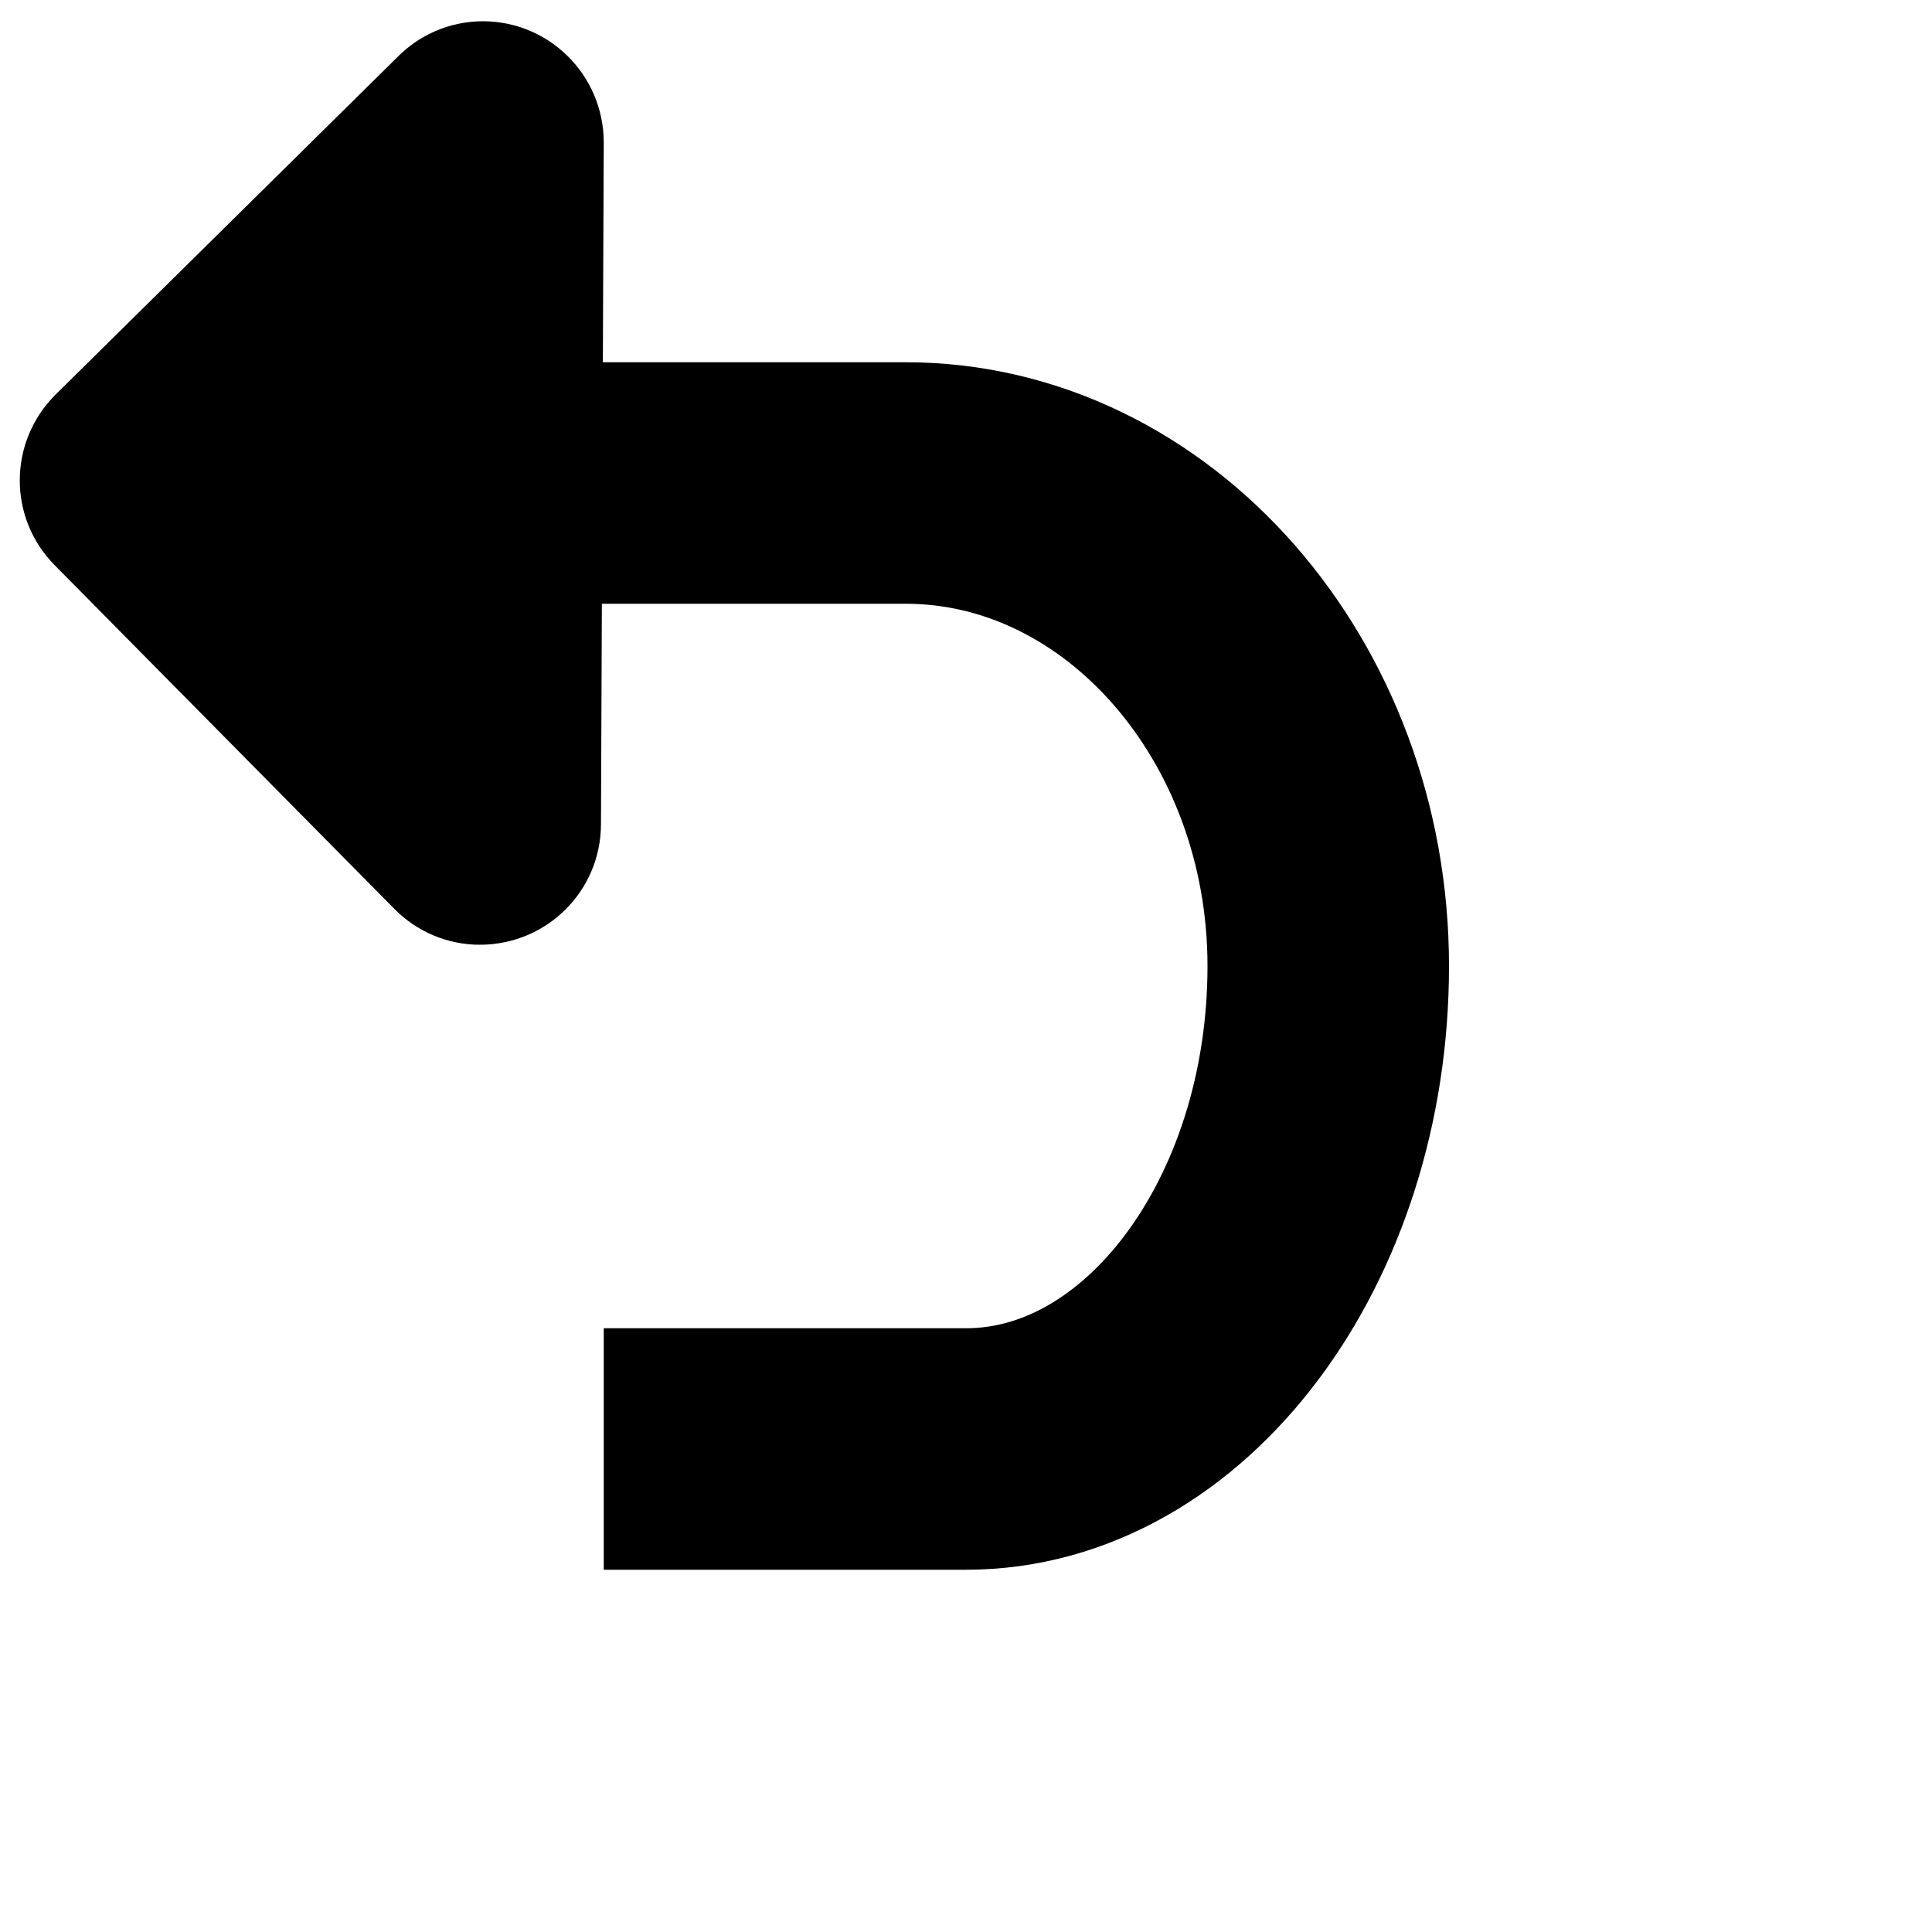 <?xml version="1.0" encoding="utf-8"?>
<!-- Generator: Adobe Illustrator 15.0.0, SVG Export Plug-In . SVG Version: 6.00 Build 0)  -->
<!DOCTYPE svg PUBLIC "-//W3C//DTD SVG 1.1//EN" "http://www.w3.org/Graphics/SVG/1.1/DTD/svg11.dtd">
<svg version="1.1" id="Layer_1" xmlns="http://www.w3.org/2000/svg" xmlns:xlink="http://www.w3.org/1999/xlink" x="0px" y="0px"
	 width="16px" height="16px" viewBox="0 0 16 16" enable-background="new 0 0 16 16" xml:space="preserve">
<rect display="none" fill="#66A19F" width="87" height="3280.97"/>
<rect x="13" y="2757.97" display="none" opacity="0.2" fill="#E94E47" enable-background="new    " width="16" height="16"/>
<path d="M4,0.176c-0.279,0-0.533,0.116-0.713,0.301l-2.83,2.794c-0.391,0.393-0.391,1.023,0,1.414L3.27,7.531
	c0.18,0.181,0.432,0.294,0.707,0.293c0.554-0.002,1-0.447,1-1L5,1.177C4.998,0.624,4.552,0.177,4,0.176z"/>
<g>
	<path fill="none" stroke="#000000" stroke-width="2" stroke-miterlimit="10" d="M4,4c0,0,1.575,0,3.5,0S11,5.8,11,8s-1.35,4-3,4
		c-1.65,0-3,0-3,0"/>
</g>
</svg>
